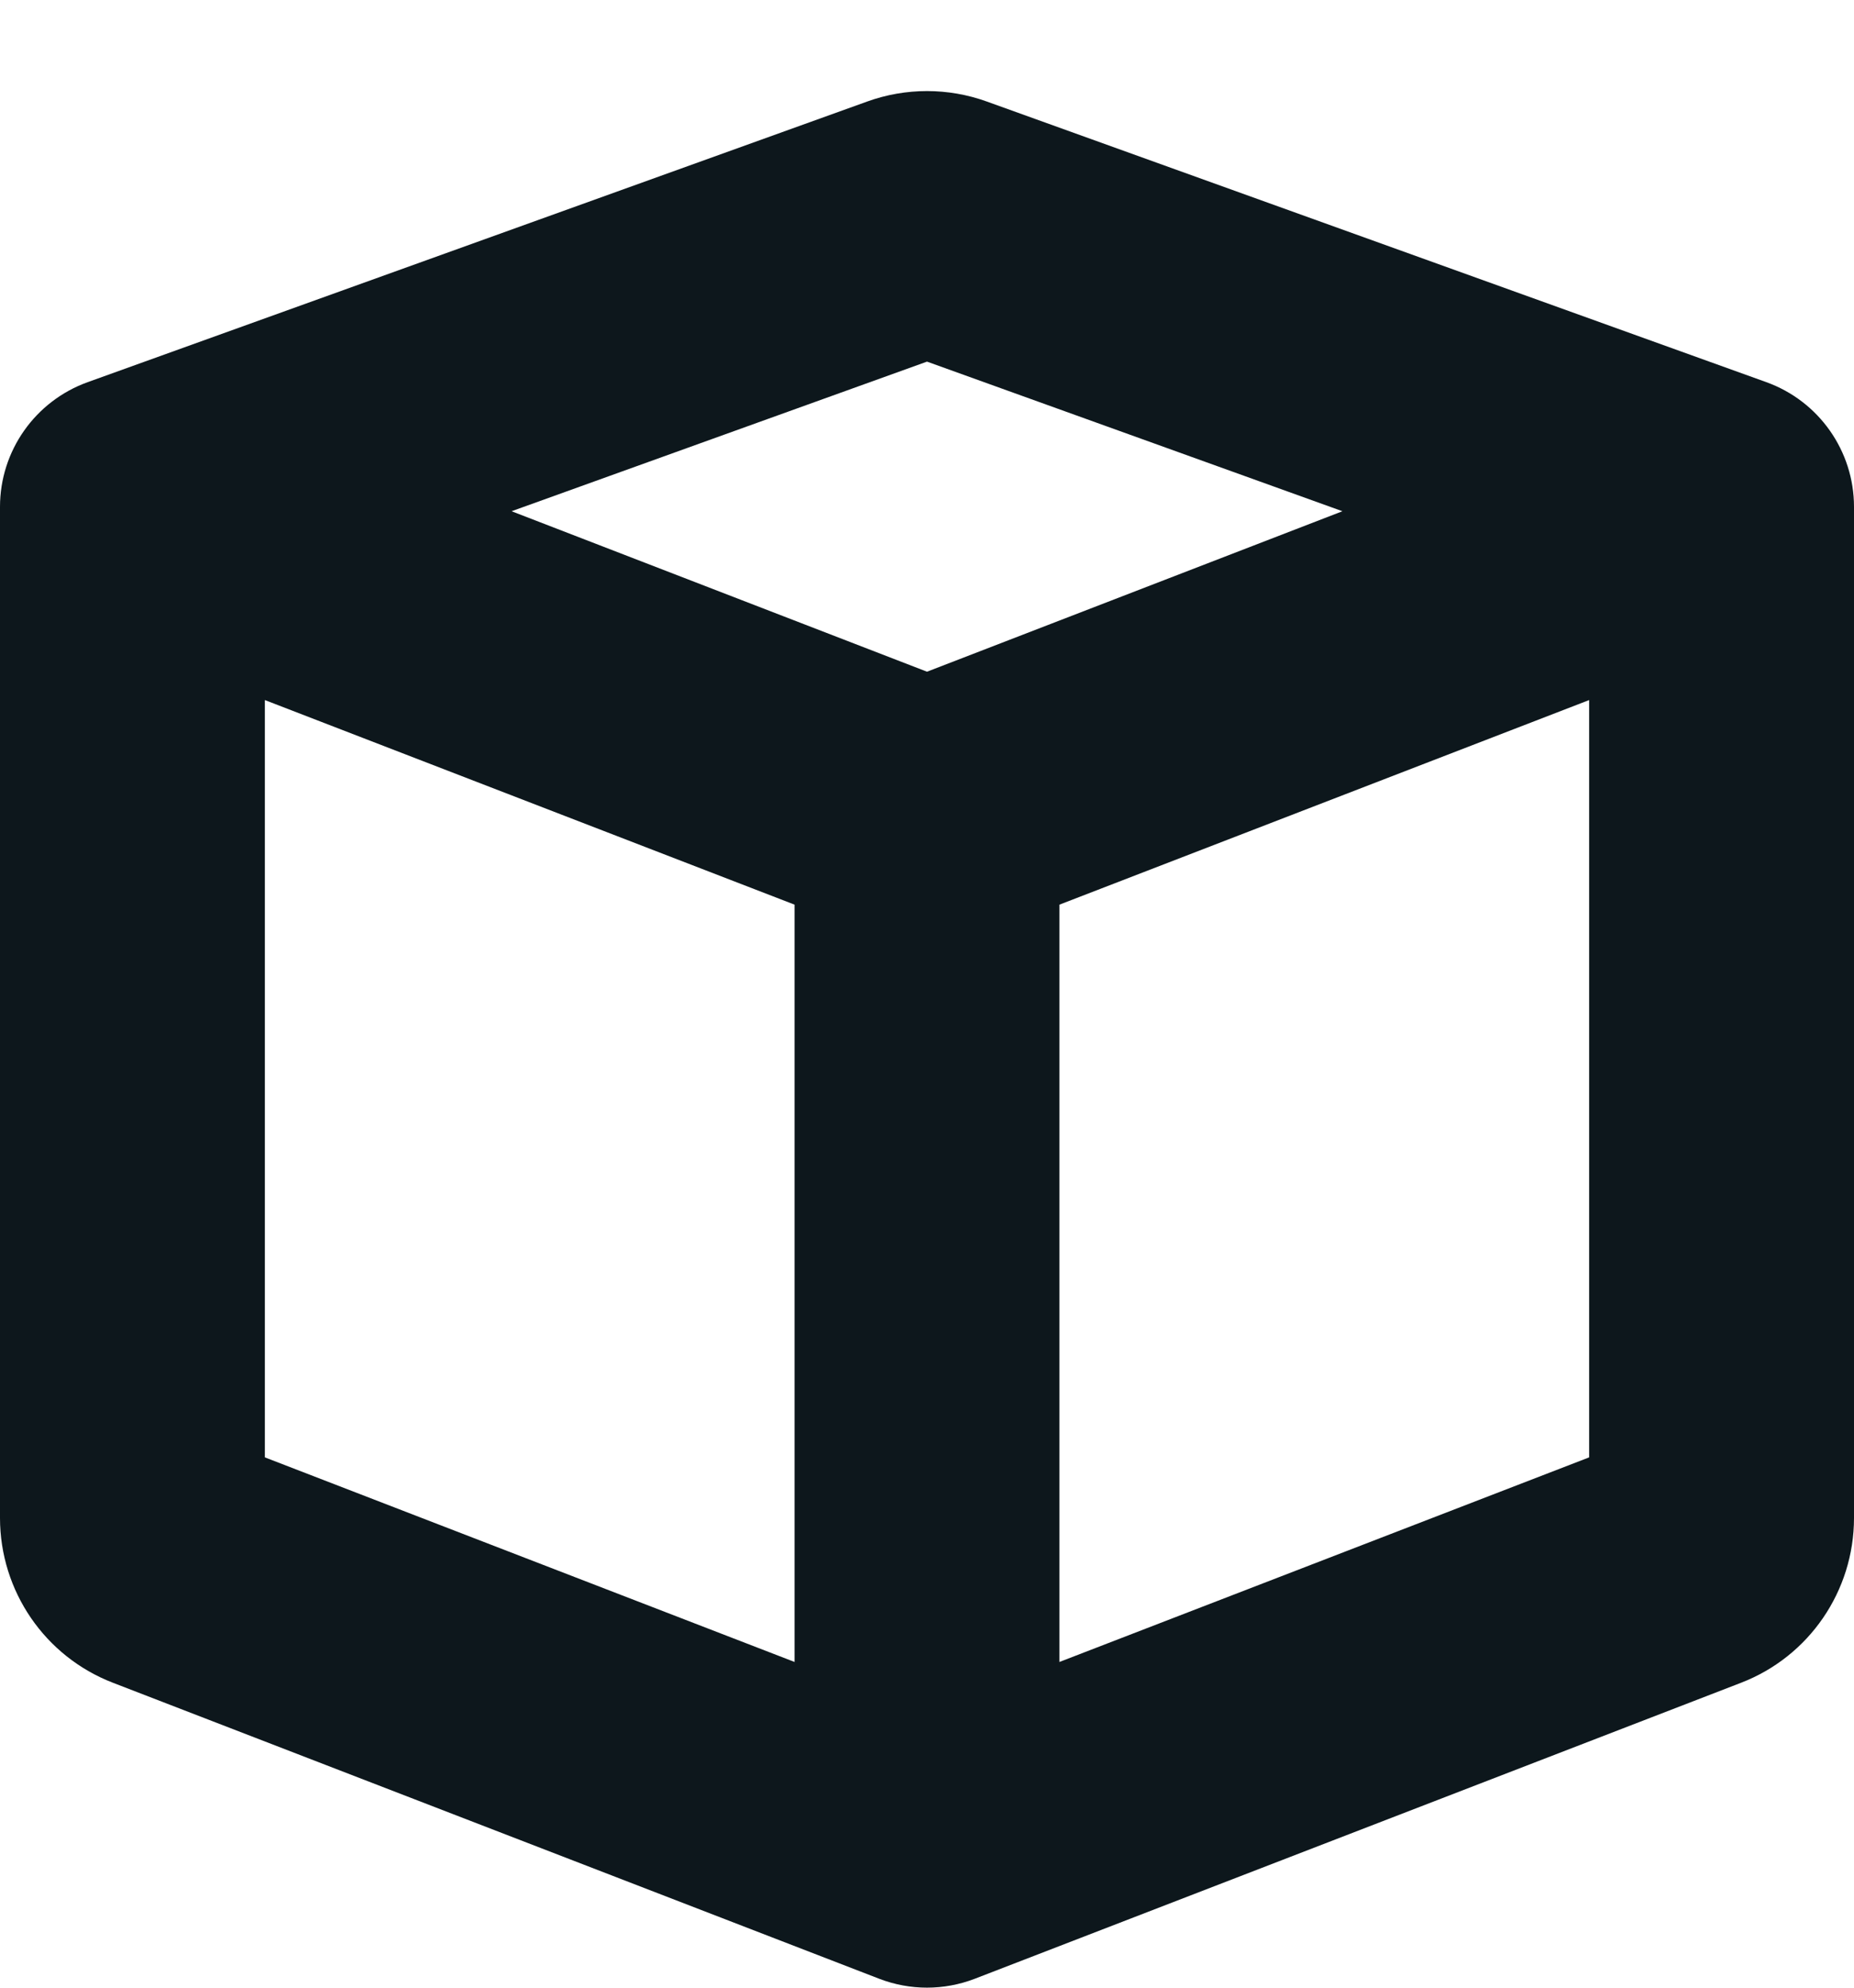 <svg width="14" height="15" viewBox="0 0 14 15" fill="none" xmlns="http://www.w3.org/2000/svg">
<path fill-rule="evenodd" clip-rule="evenodd" d="M7 2.729L10.137 3.858L7 5.069L3.863 3.858L7 2.729V2.729ZM2 5.283L6 6.827V12.542L2 10.998V5.283V5.283ZM8 12.542V6.827L12 5.283V10.998L8 12.542V12.542ZM7.451 0.766C7.16 0.661 6.84 0.661 6.549 0.766L0.662 2.884C0.265 3.027 0 3.403 0 3.825V11.455C0 12.007 0.339 12.501 0.853 12.699L6.64 14.933C6.872 15.022 7.128 15.022 7.36 14.933L13.147 12.699C13.661 12.501 14 12.007 14 11.455V3.825C14 3.403 13.735 3.027 13.338 2.884L7.451 0.766V0.766Z" fill="#0D171C"/>
</svg>
